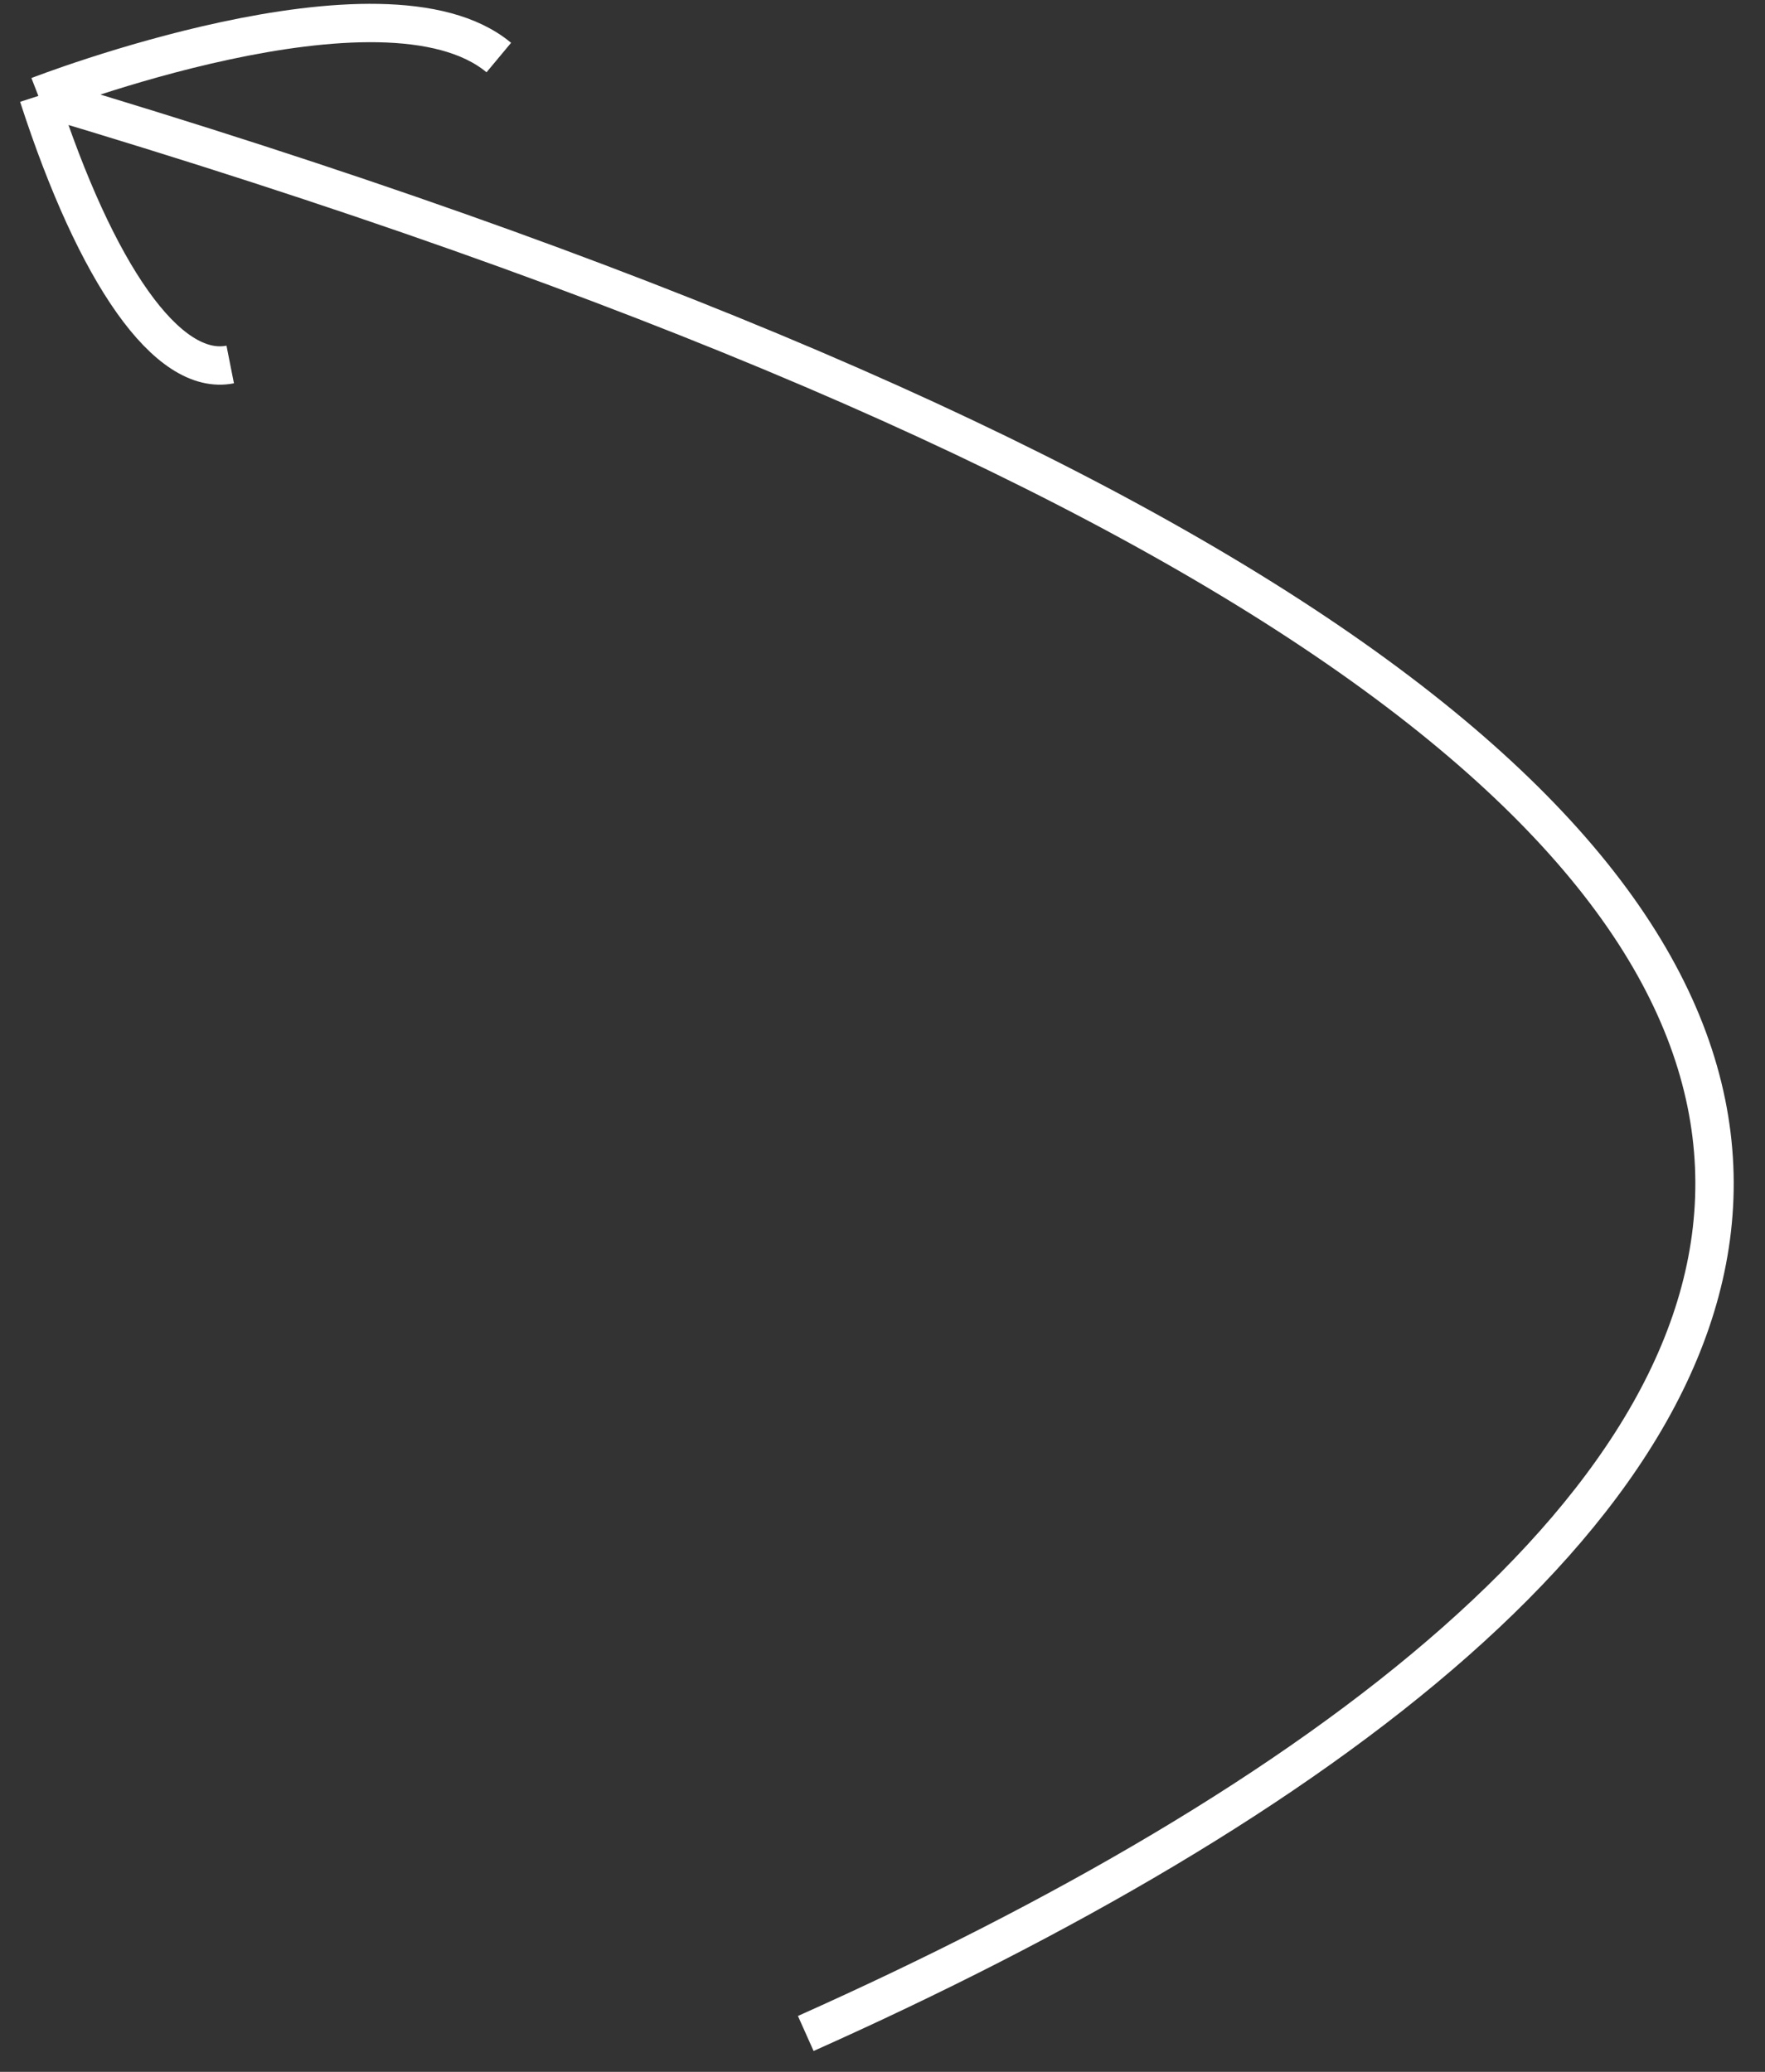 <svg width="46" height="54" viewBox="0 0 46 54" fill="none" xmlns="http://www.w3.org/2000/svg">
<rect x="0" y="0" width="46" height="54" fill="#333333" stroke="none"/>
<path d="M21 53C47.412 41.2 64.388 21.38 1 2.5M1 2.5C2.51 7.162 4.368 9.823 6 9.5M1 2.5C1 2.5 10 -1 13 1.5" stroke="white"/>
</svg>
